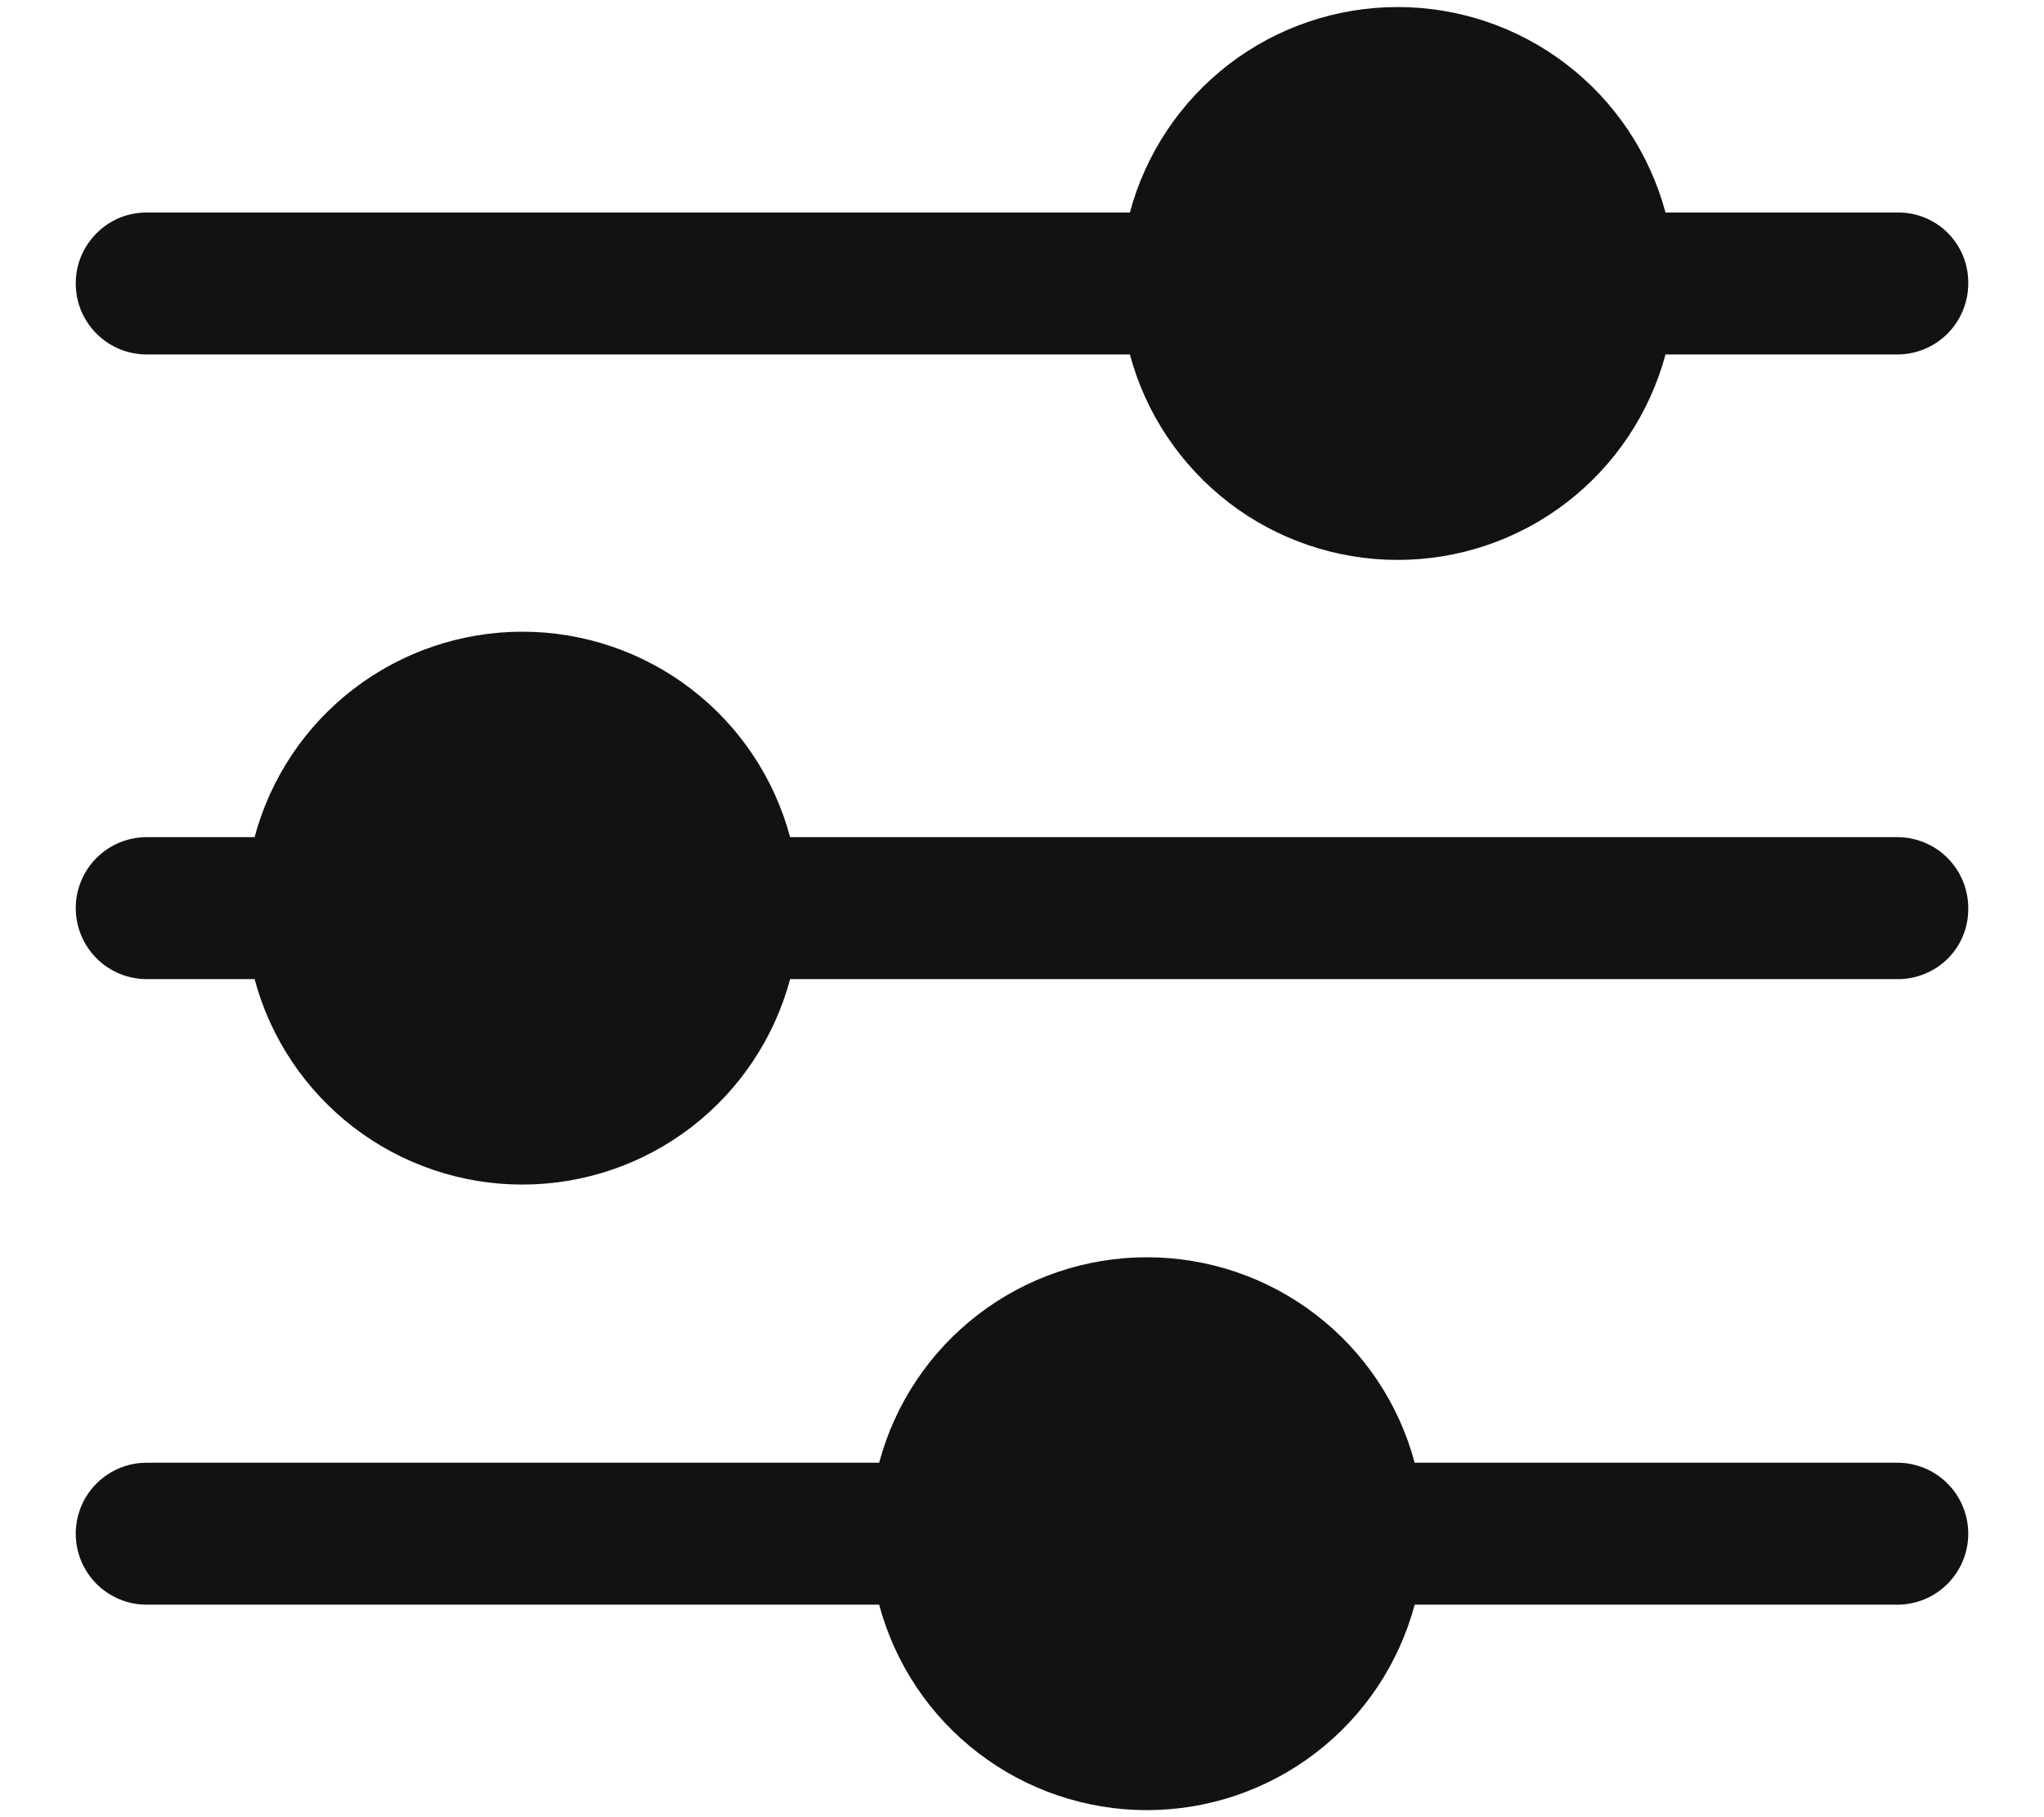 <svg width="18" height="16" viewBox="0 0 18 16" fill="none" xmlns="http://www.w3.org/2000/svg">
<path d="M17.333 13.504C17.333 13.67 17.267 13.829 17.15 13.946C17.033 14.063 16.874 14.129 16.708 14.129H12.458C12.319 14.648 12.013 15.107 11.586 15.434C11.16 15.761 10.637 15.938 10.1 15.938C9.563 15.938 9.04 15.761 8.614 15.434C8.187 15.107 7.881 14.648 7.742 14.129H1.292C1.126 14.129 0.967 14.063 0.85 13.946C0.733 13.829 0.667 13.67 0.667 13.504C0.667 13.338 0.733 13.179 0.85 13.062C0.967 12.945 1.126 12.879 1.292 12.879H7.742C7.881 12.36 8.187 11.901 8.614 11.574C9.04 11.247 9.563 11.07 10.1 11.07C10.637 11.07 11.16 11.247 11.586 11.574C12.013 11.901 12.319 12.36 12.458 12.879H16.708C16.874 12.879 17.033 12.945 17.15 13.062C17.267 13.179 17.333 13.338 17.333 13.504ZM17.333 2.496C17.333 2.661 17.267 2.82 17.15 2.938C17.033 3.055 16.874 3.121 16.708 3.121H14.667C14.527 3.64 14.221 4.098 13.794 4.426C13.368 4.753 12.846 4.93 12.308 4.93C11.771 4.93 11.248 4.753 10.822 4.426C10.396 4.098 10.089 3.64 9.95 3.121H1.292C1.21 3.121 1.128 3.105 1.052 3.073C0.977 3.042 0.908 2.996 0.85 2.938C0.792 2.88 0.746 2.811 0.714 2.735C0.683 2.659 0.667 2.578 0.667 2.496C0.667 2.414 0.683 2.332 0.714 2.257C0.746 2.181 0.792 2.112 0.85 2.054C0.908 1.996 0.977 1.95 1.052 1.918C1.128 1.887 1.21 1.871 1.292 1.871H9.95C10.089 1.352 10.396 0.893 10.822 0.566C11.248 0.239 11.771 0.062 12.308 0.062C12.846 0.062 13.368 0.239 13.794 0.566C14.221 0.893 14.527 1.352 14.667 1.871H16.708C16.791 1.87 16.872 1.885 16.949 1.916C17.025 1.947 17.095 1.993 17.153 2.051C17.211 2.11 17.257 2.179 17.288 2.255C17.319 2.332 17.334 2.413 17.333 2.496ZM17.333 7.996C17.334 8.078 17.319 8.16 17.288 8.236C17.257 8.313 17.211 8.382 17.153 8.44C17.095 8.498 17.025 8.544 16.949 8.575C16.872 8.606 16.791 8.622 16.708 8.621H6.958C6.819 9.14 6.513 9.598 6.086 9.926C5.66 10.253 5.137 10.43 4.6 10.43C4.063 10.43 3.54 10.253 3.114 9.926C2.687 9.598 2.381 9.14 2.242 8.621H1.292C1.126 8.621 0.967 8.555 0.85 8.438C0.733 8.32 0.667 8.161 0.667 7.996C0.667 7.83 0.733 7.671 0.85 7.554C0.967 7.437 1.126 7.371 1.292 7.371H2.242C2.381 6.852 2.687 6.393 3.114 6.066C3.54 5.739 4.063 5.562 4.6 5.562C5.137 5.562 5.66 5.739 6.086 6.066C6.513 6.393 6.819 6.852 6.958 7.371H16.708C16.874 7.371 17.033 7.437 17.15 7.554C17.267 7.671 17.333 7.83 17.333 7.996Z" fill="#121212"/>
</svg>
